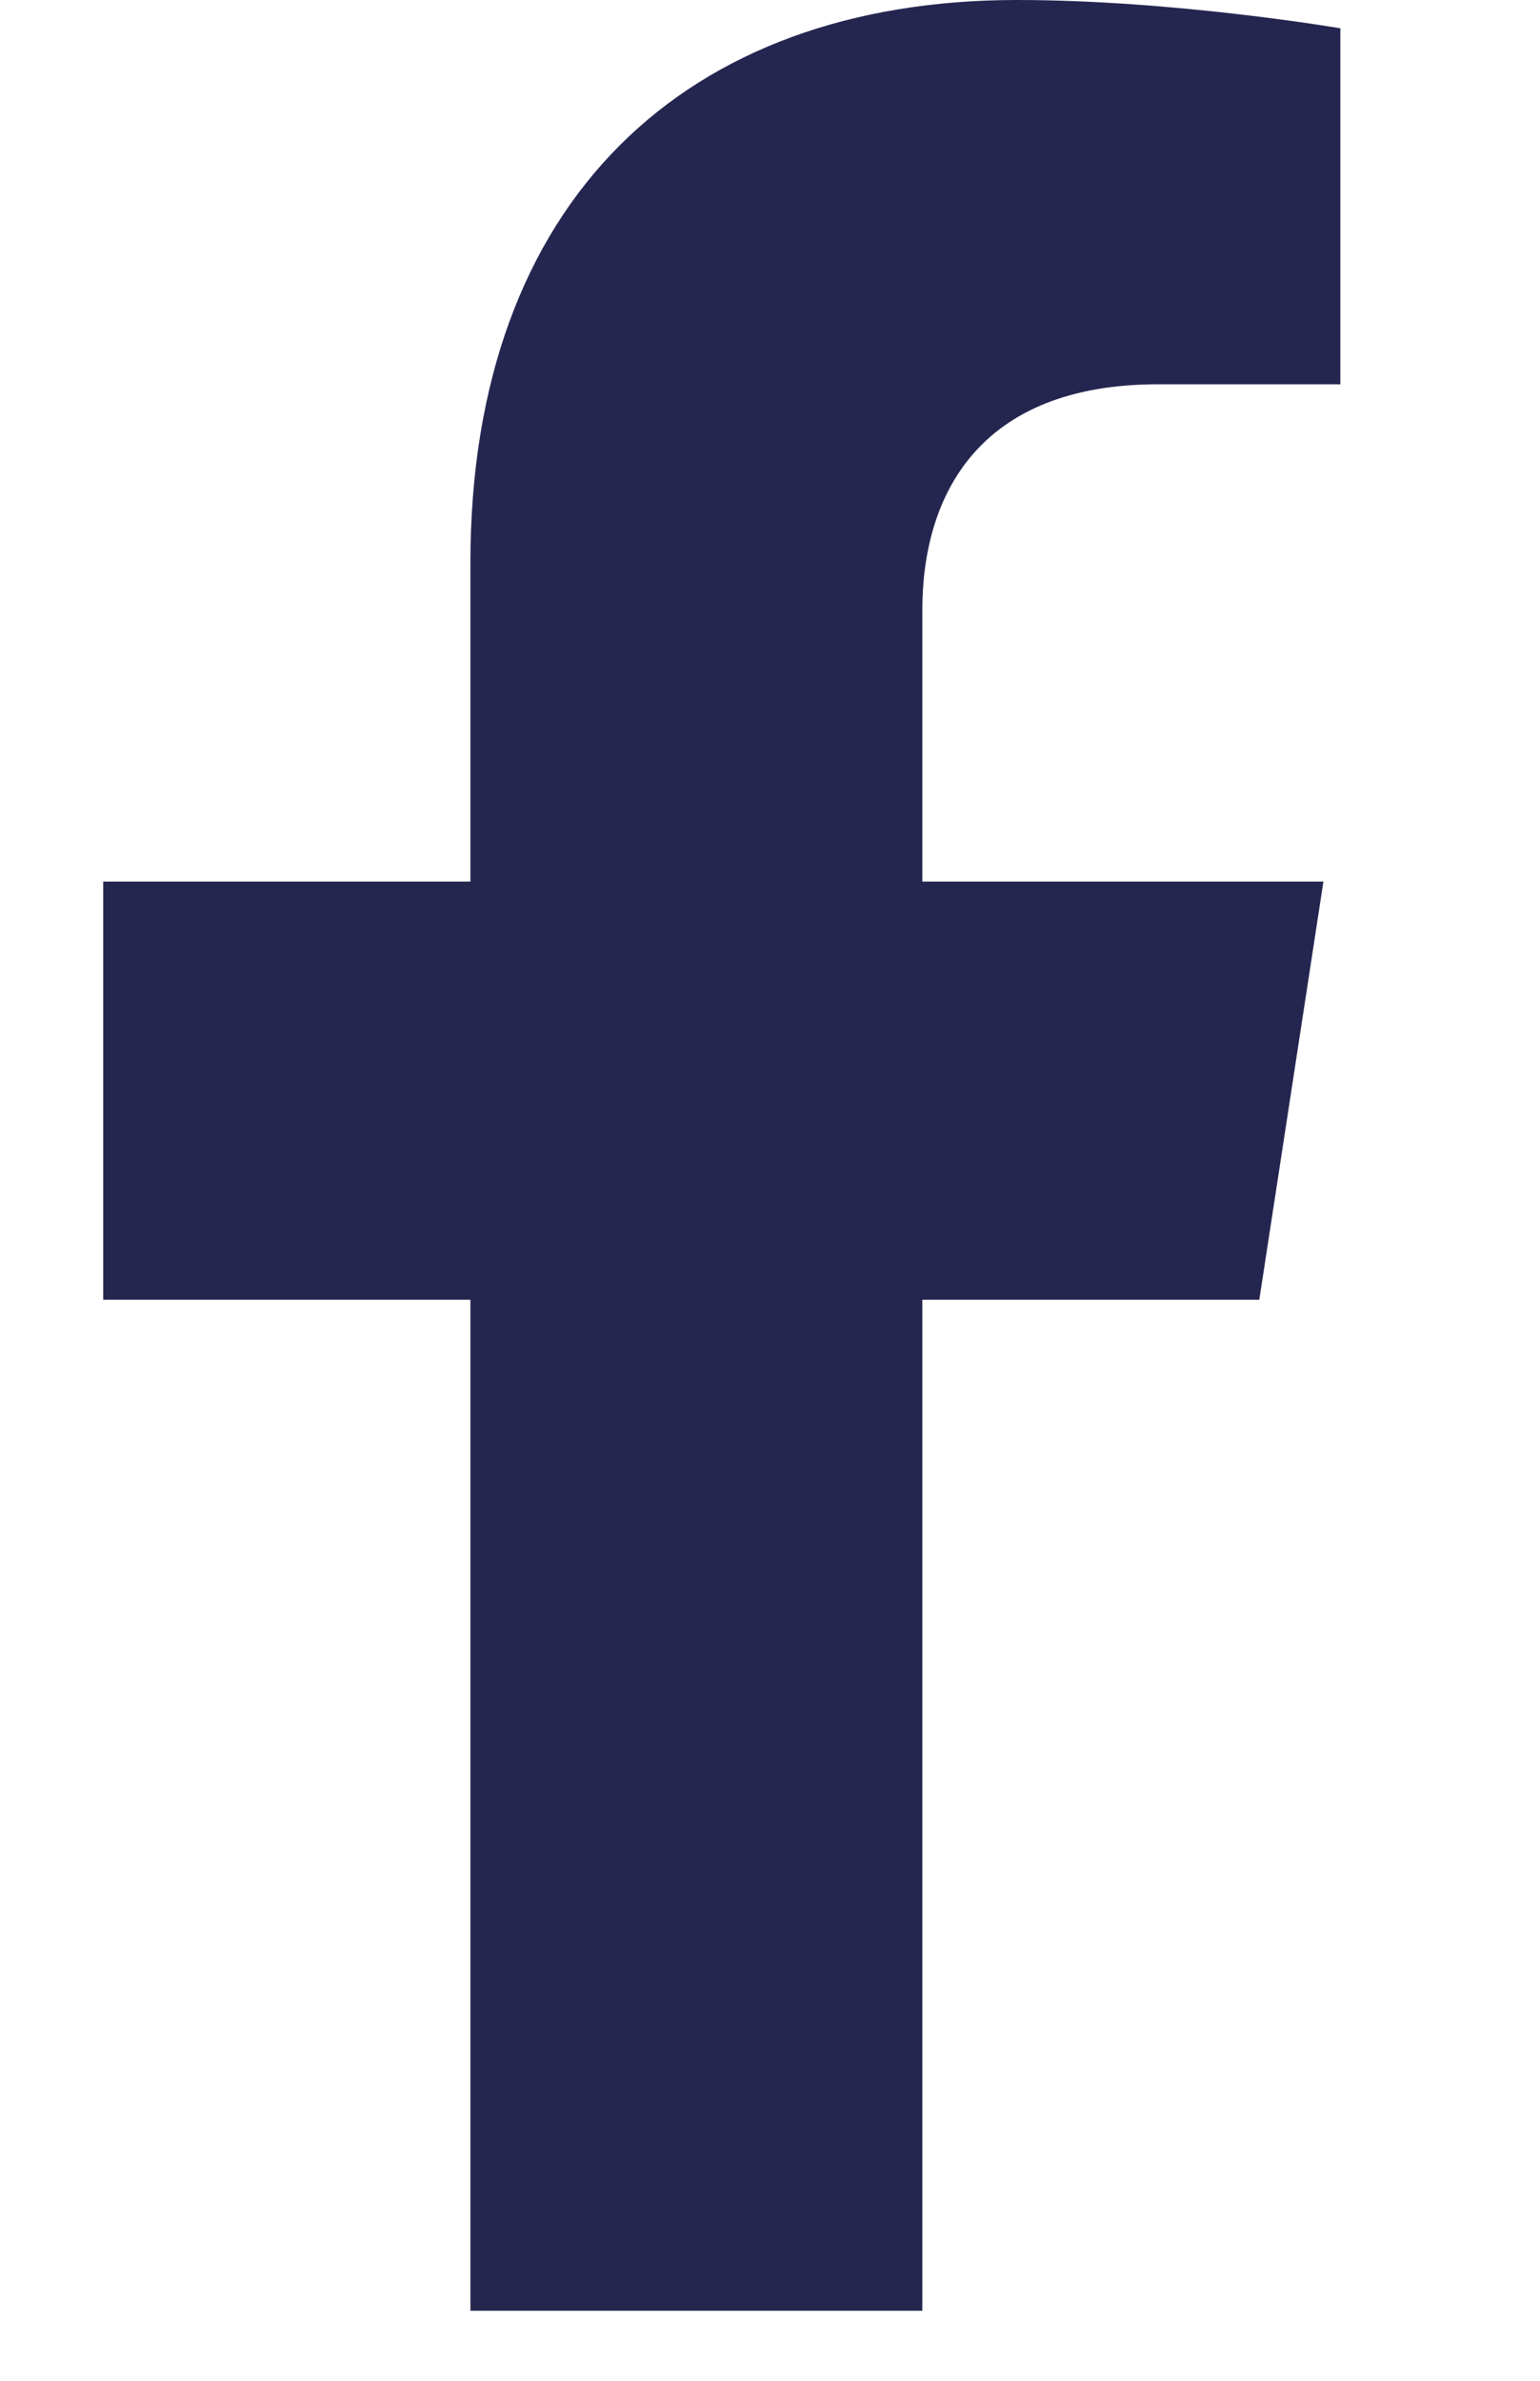 <svg width="11" height="17" viewBox="0 0 11 17" fill="none" xmlns="http://www.w3.org/2000/svg">
<path d="M8.995 9.281L9.453 6.295H6.588V4.357C6.588 3.54 6.988 2.744 8.272 2.744H9.574V0.202C9.574 0.202 8.392 0 7.262 0C4.902 0 3.36 1.43 3.36 4.019V6.295H0.737V9.281H3.36V16.5H6.588V9.281H8.995Z" fill="#252650"/>
</svg>
